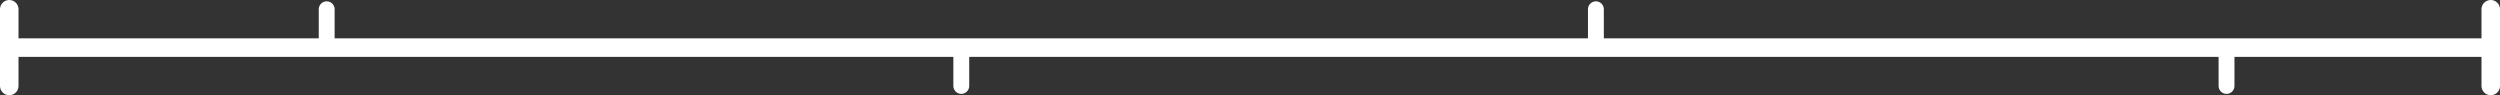 <!-- Generator: Adobe Illustrator 21.1.0, SVG Export Plug-In  -->
<svg version="1.1"
	 xmlns="http://www.w3.org/2000/svg" xmlns:xlink="http://www.w3.org/1999/xlink" xmlns:a="http://ns.adobe.com/AdobeSVGViewerExtensions/3.0/"
	 x="0px" y="0px" width="945.472px" height="36px" viewBox="0 0 945.472 36" style="enable-background:new 0 0 945.472 36;"
	 xml:space="preserve">
<rect x="0" y="0" width="945.472" height="36" fill="#333333" stroke="none"/>
<style type="text/css">
	.st0{fill:none;stroke:#FFFFFF;stroke-width:7;stroke-linecap:round;stroke-linejoin:round;stroke-miterlimit:10;}
	.st1{fill:none;stroke:#FFFFFF;stroke-width:6;stroke-linecap:round;stroke-linejoin:round;stroke-miterlimit:10;}
</style>
<defs>
</defs>
<line class="st0" x1="7.013" y1="18" x2="941.972" y2="18"/>
<line class="st0" x1="3.5" y1="3.5" x2="3.5" y2="32.5"/>
<line class="st0" x1="941.972" y1="3.5" x2="941.972" y2="32.5"/>
<line class="st1" x1="123.549" y1="3.5" x2="123.549" y2="18"/>
<line class="st1" x1="842.049" y1="18" x2="842.049" y2="32.5"/>
<line class="st1" x1="603.549" y1="3.5" x2="603.549" y2="18"/>
<line class="st1" x1="363.549" y1="18" x2="363.549" y2="32.5"/>
</svg>